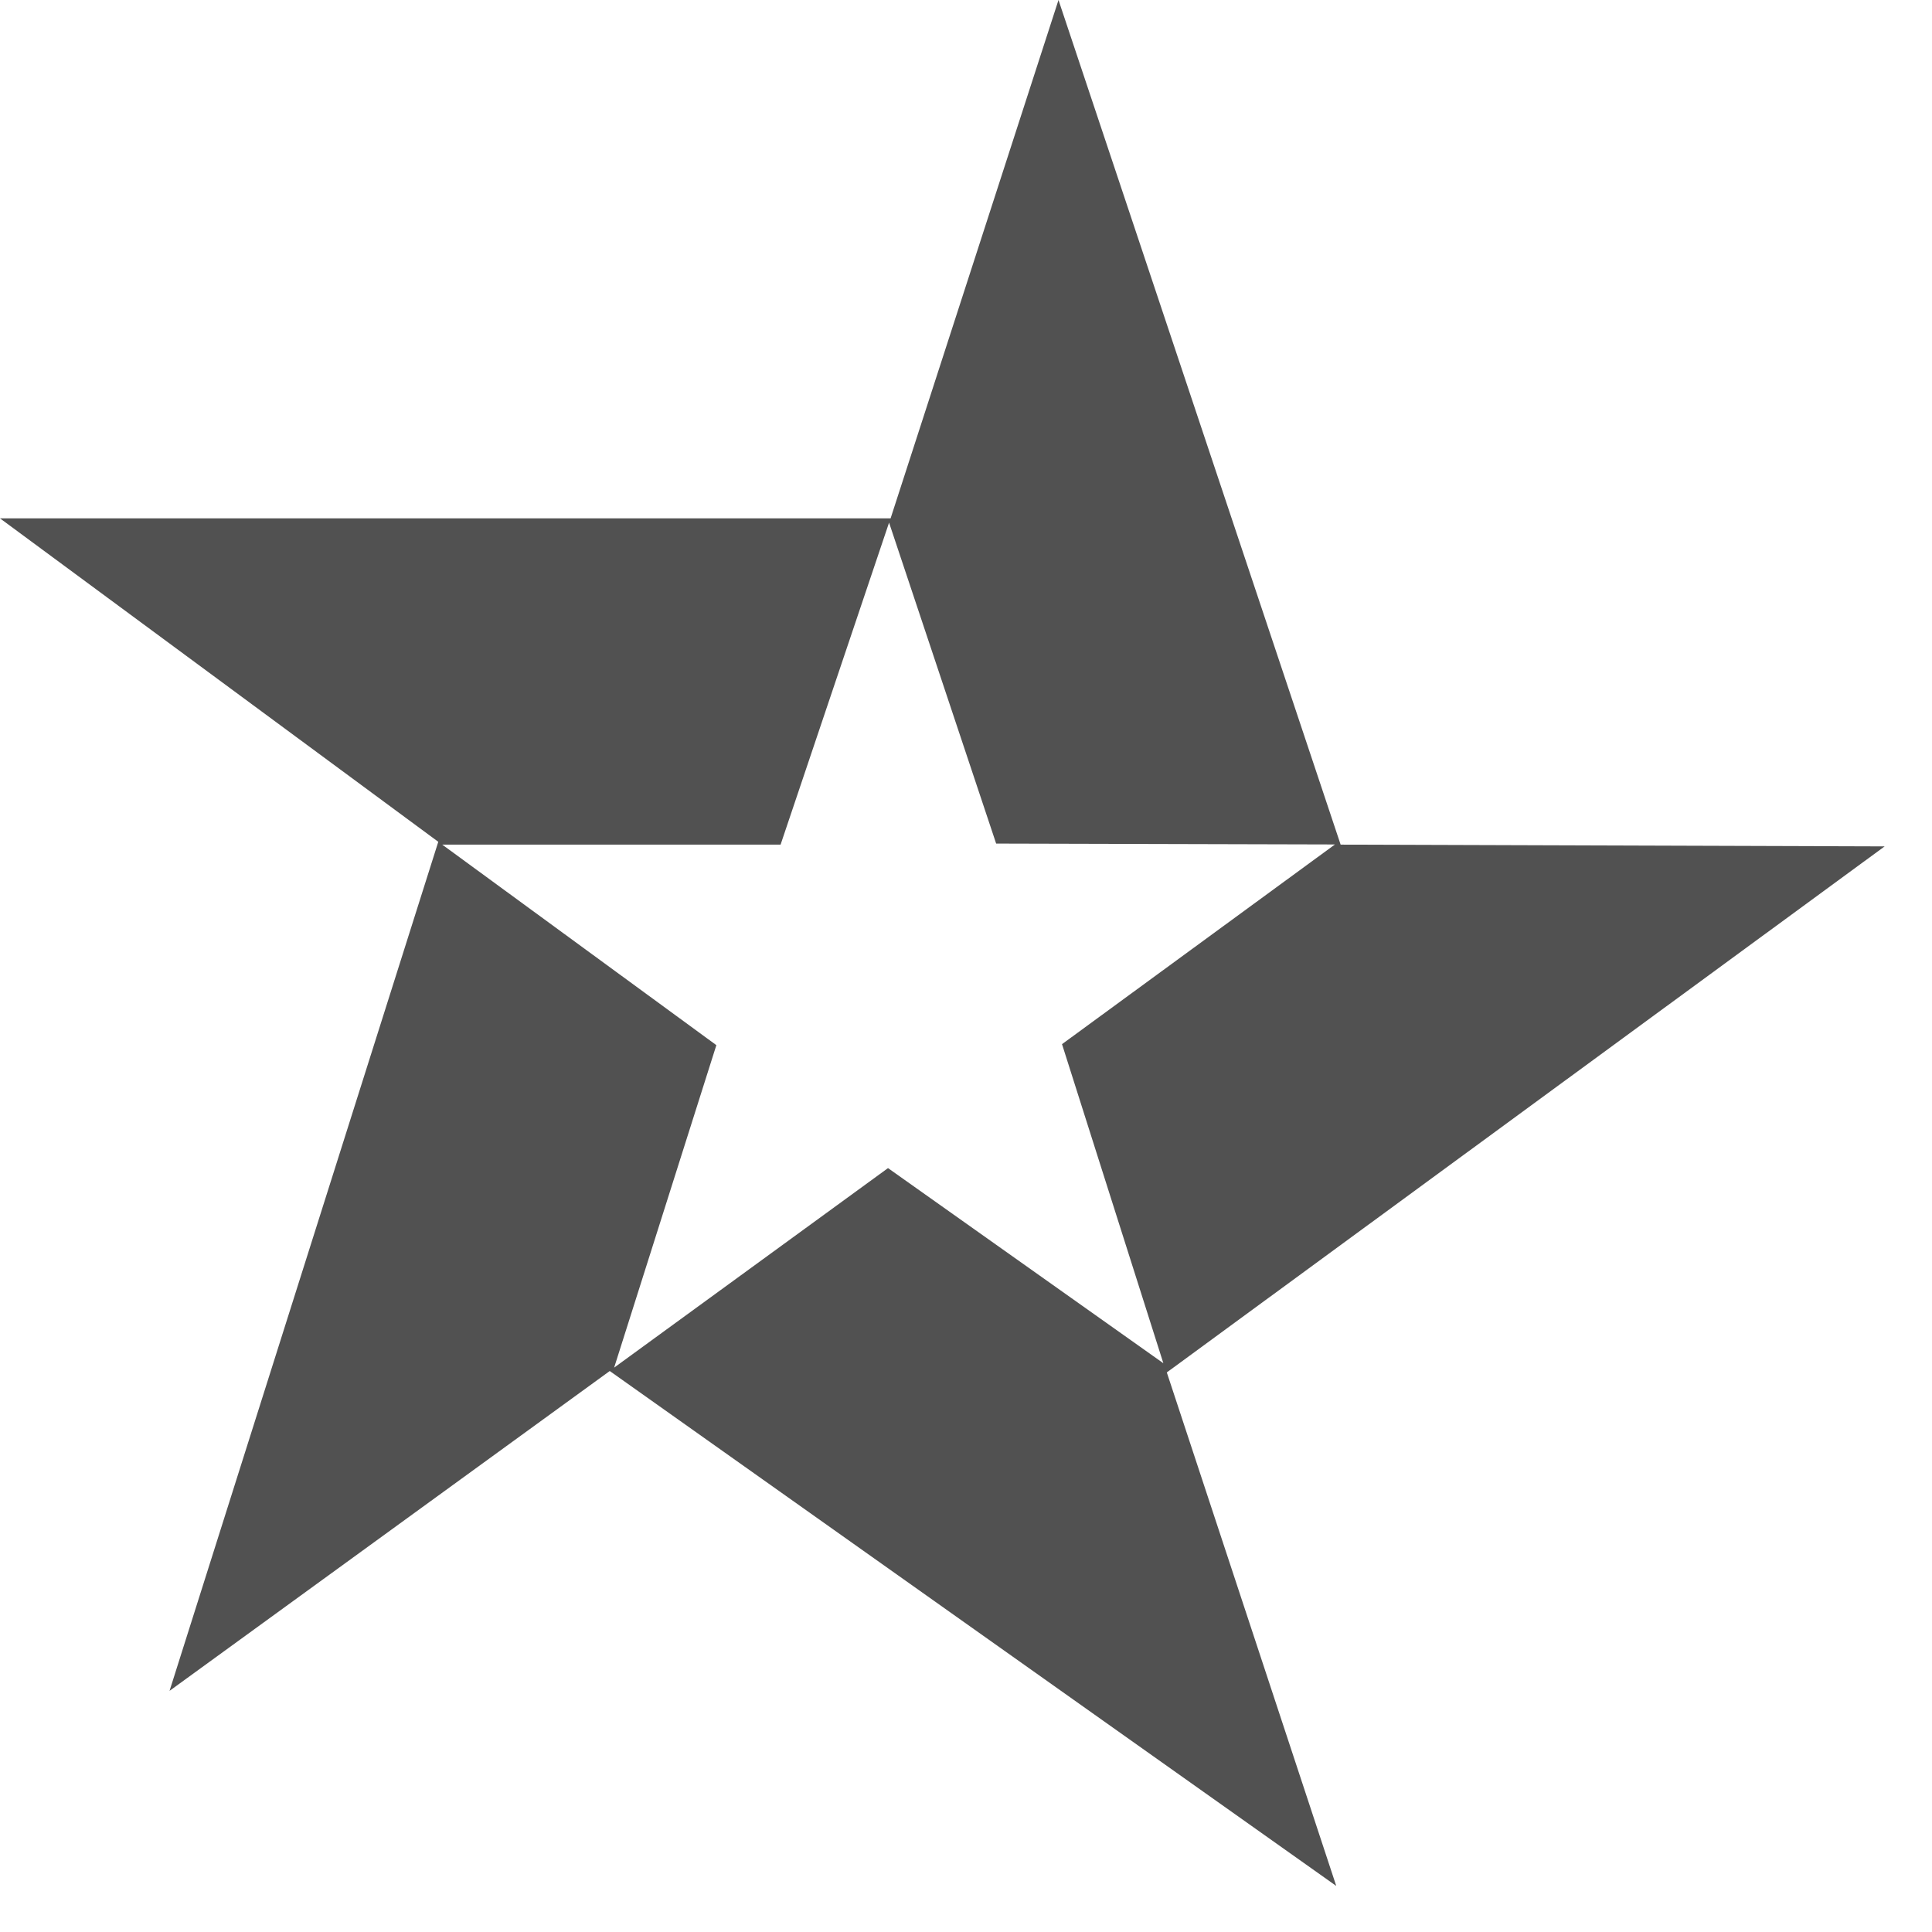 <svg width="33" height="33" viewBox="0 0 33 33" fill="none" xmlns="http://www.w3.org/2000/svg">
<path d="M22.899 14.427L18.08 0L15.212 8.854H0L7.523 14.406L7.486 14.379L2.896 28.881L10.415 23.418L22.824 32.213L19.93 23.442L32.191 14.457L22.899 14.427ZM10.49 23.36L12.236 17.852L7.554 14.427H13.333L15.198 8.891L15.186 8.927L17.015 14.409L22.802 14.424L18.14 17.835L19.871 23.285L15.168 19.952L10.49 23.36Z" fill="#515151"/>
</svg>
